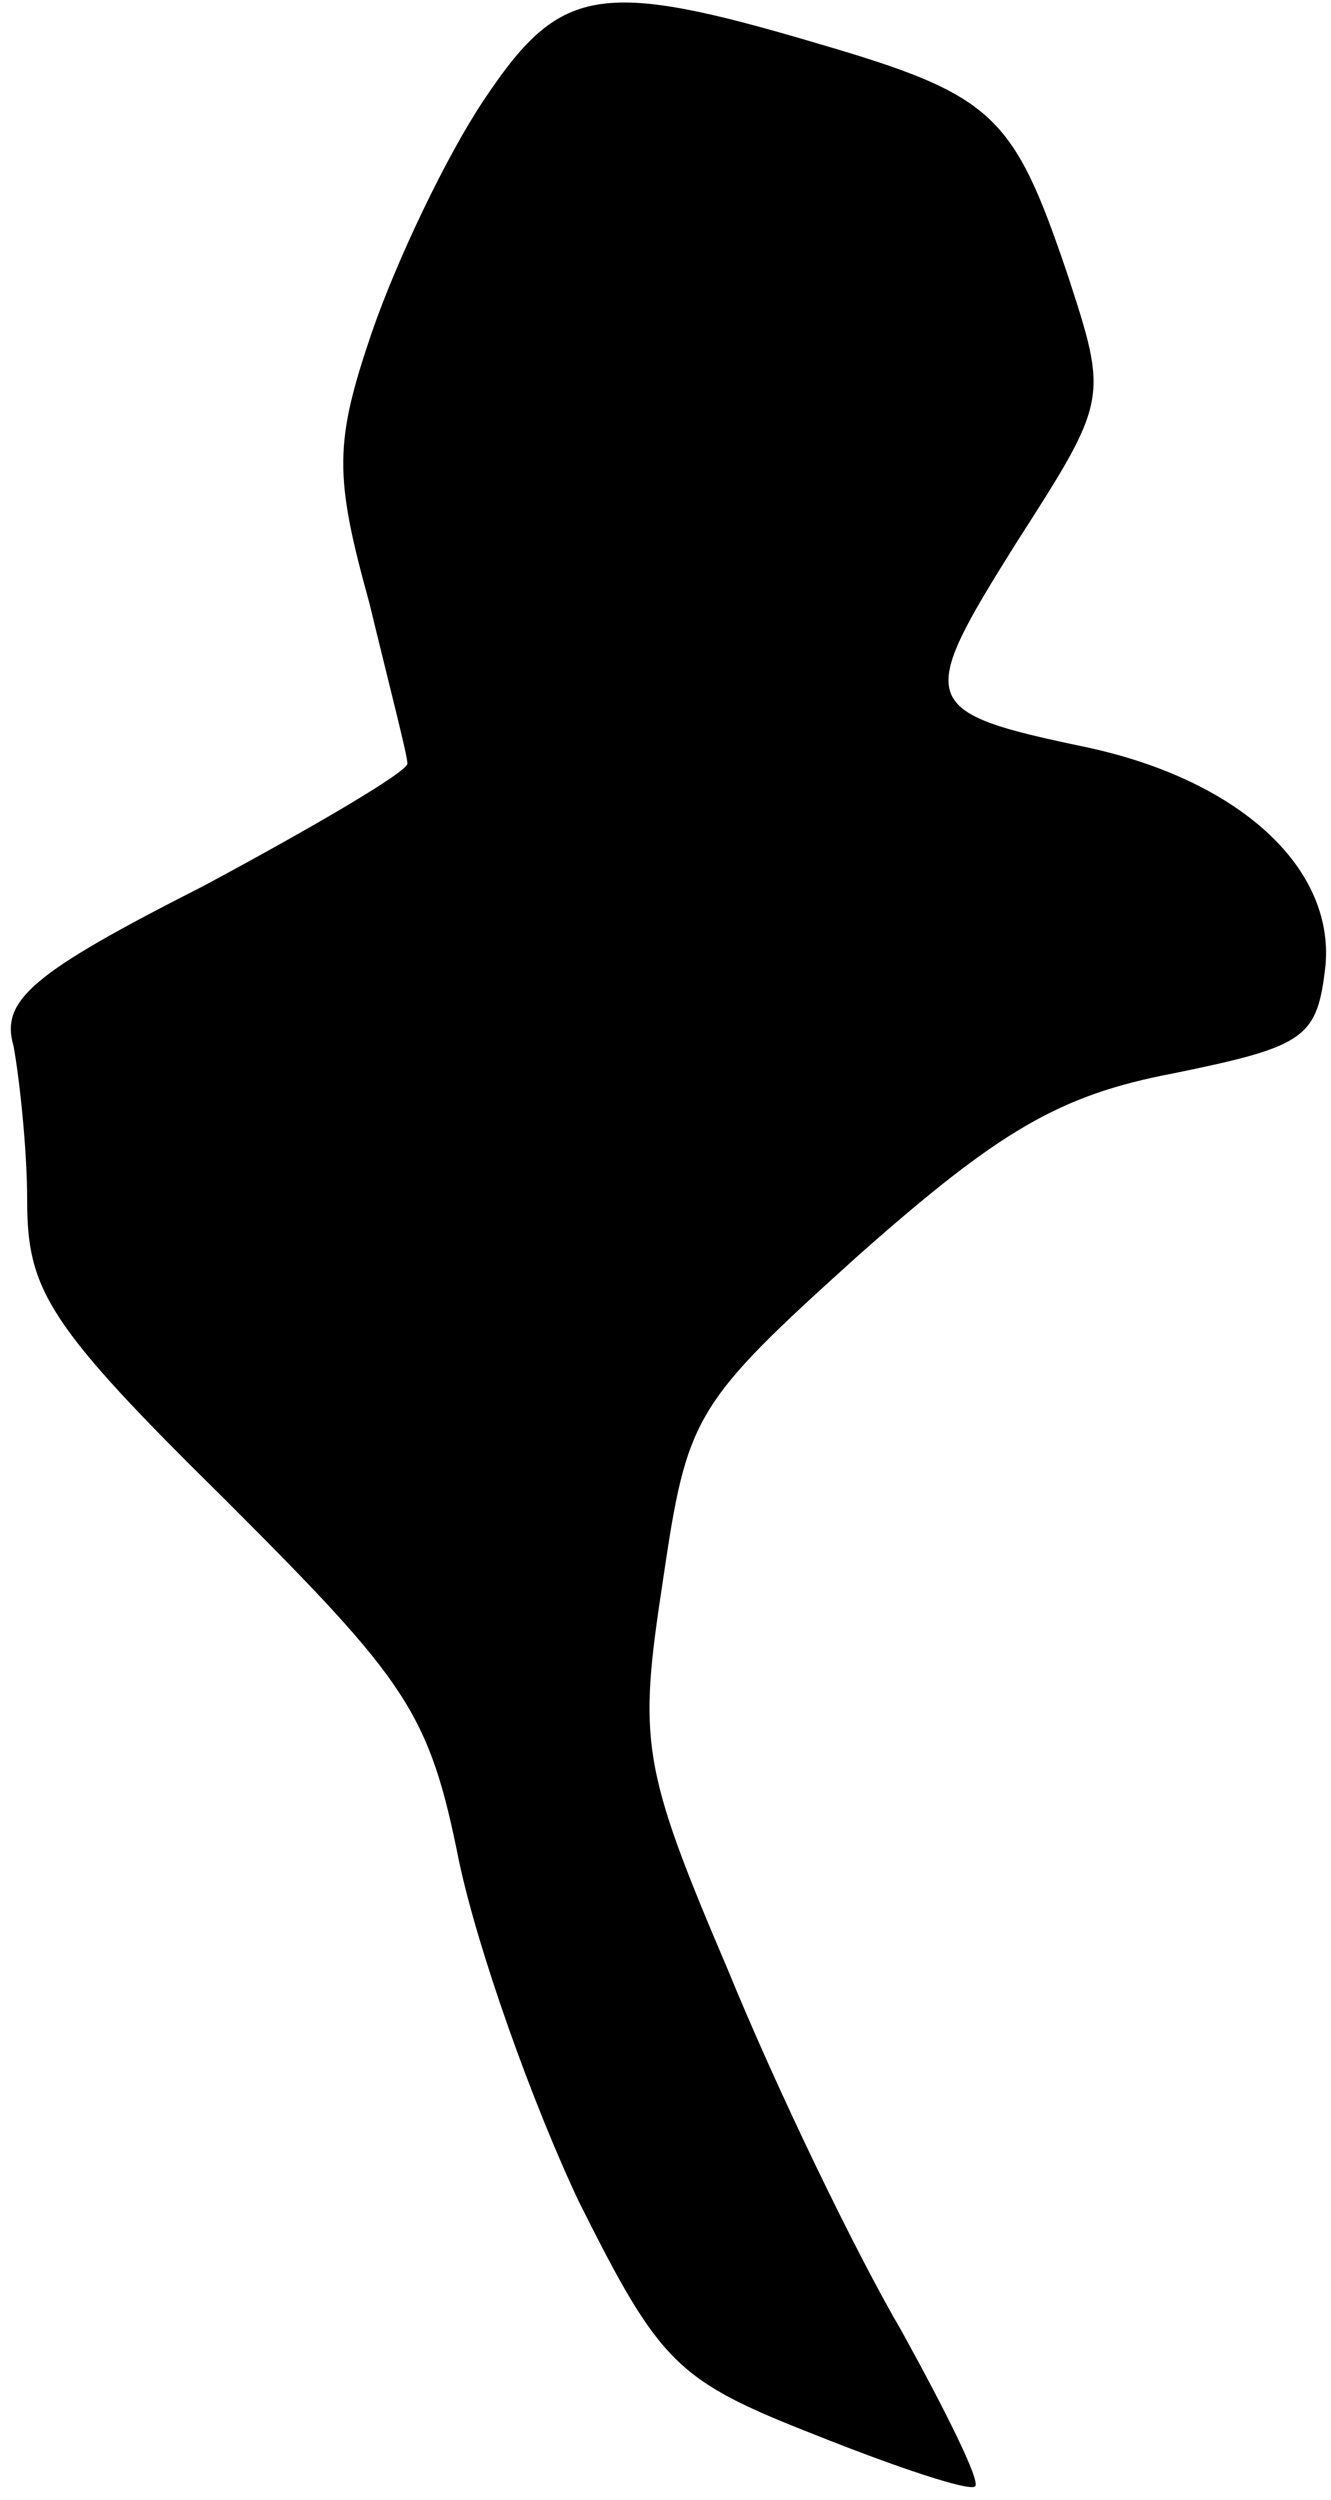 <?xml version="1.0" standalone="no"?>
<!DOCTYPE svg PUBLIC "-//W3C//DTD SVG 20010904//EN"
 "http://www.w3.org/TR/2001/REC-SVG-20010904/DTD/svg10.dtd">
<svg version="1.0" xmlns="http://www.w3.org/2000/svg"
 width="49pt" height="92pt" viewBox="0 0 49 92"
 preserveAspectRatio="xMidYMid meet">
<g transform="translate(0,92) scale(0.1,-0.1)"
fill="#000000" stroke="none">
<path fill="#000000" stroke="none" d="M178 883 c-14 -21 -32 -59 -41 -85 -14
-41 -14 -53 -1 -100 7 -29 14 -56 14 -59 0 -3 -34 -23 -75 -45 -63 -32 -75
-42 -70 -59 2 -11 5 -37 5 -57 0 -33 8 -46 73 -110 67 -67 75 -78 86 -133 7
-33 27 -89 44 -125 30 -60 36 -66 87 -86 30 -12 57 -21 59 -19 2 2 -11 28 -27
57 -17 29 -46 89 -64 133 -32 75 -33 84 -24 143 9 61 11 65 72 120 52 46 74
59 116 67 49 10 53 13 56 40 3 36 -32 68 -88 80 -62 13 -63 16 -26 75 34 53
34 53 19 99 -20 59 -27 66 -92 85 -81 24 -95 21 -123 -21z"/>
</g>
</svg>
